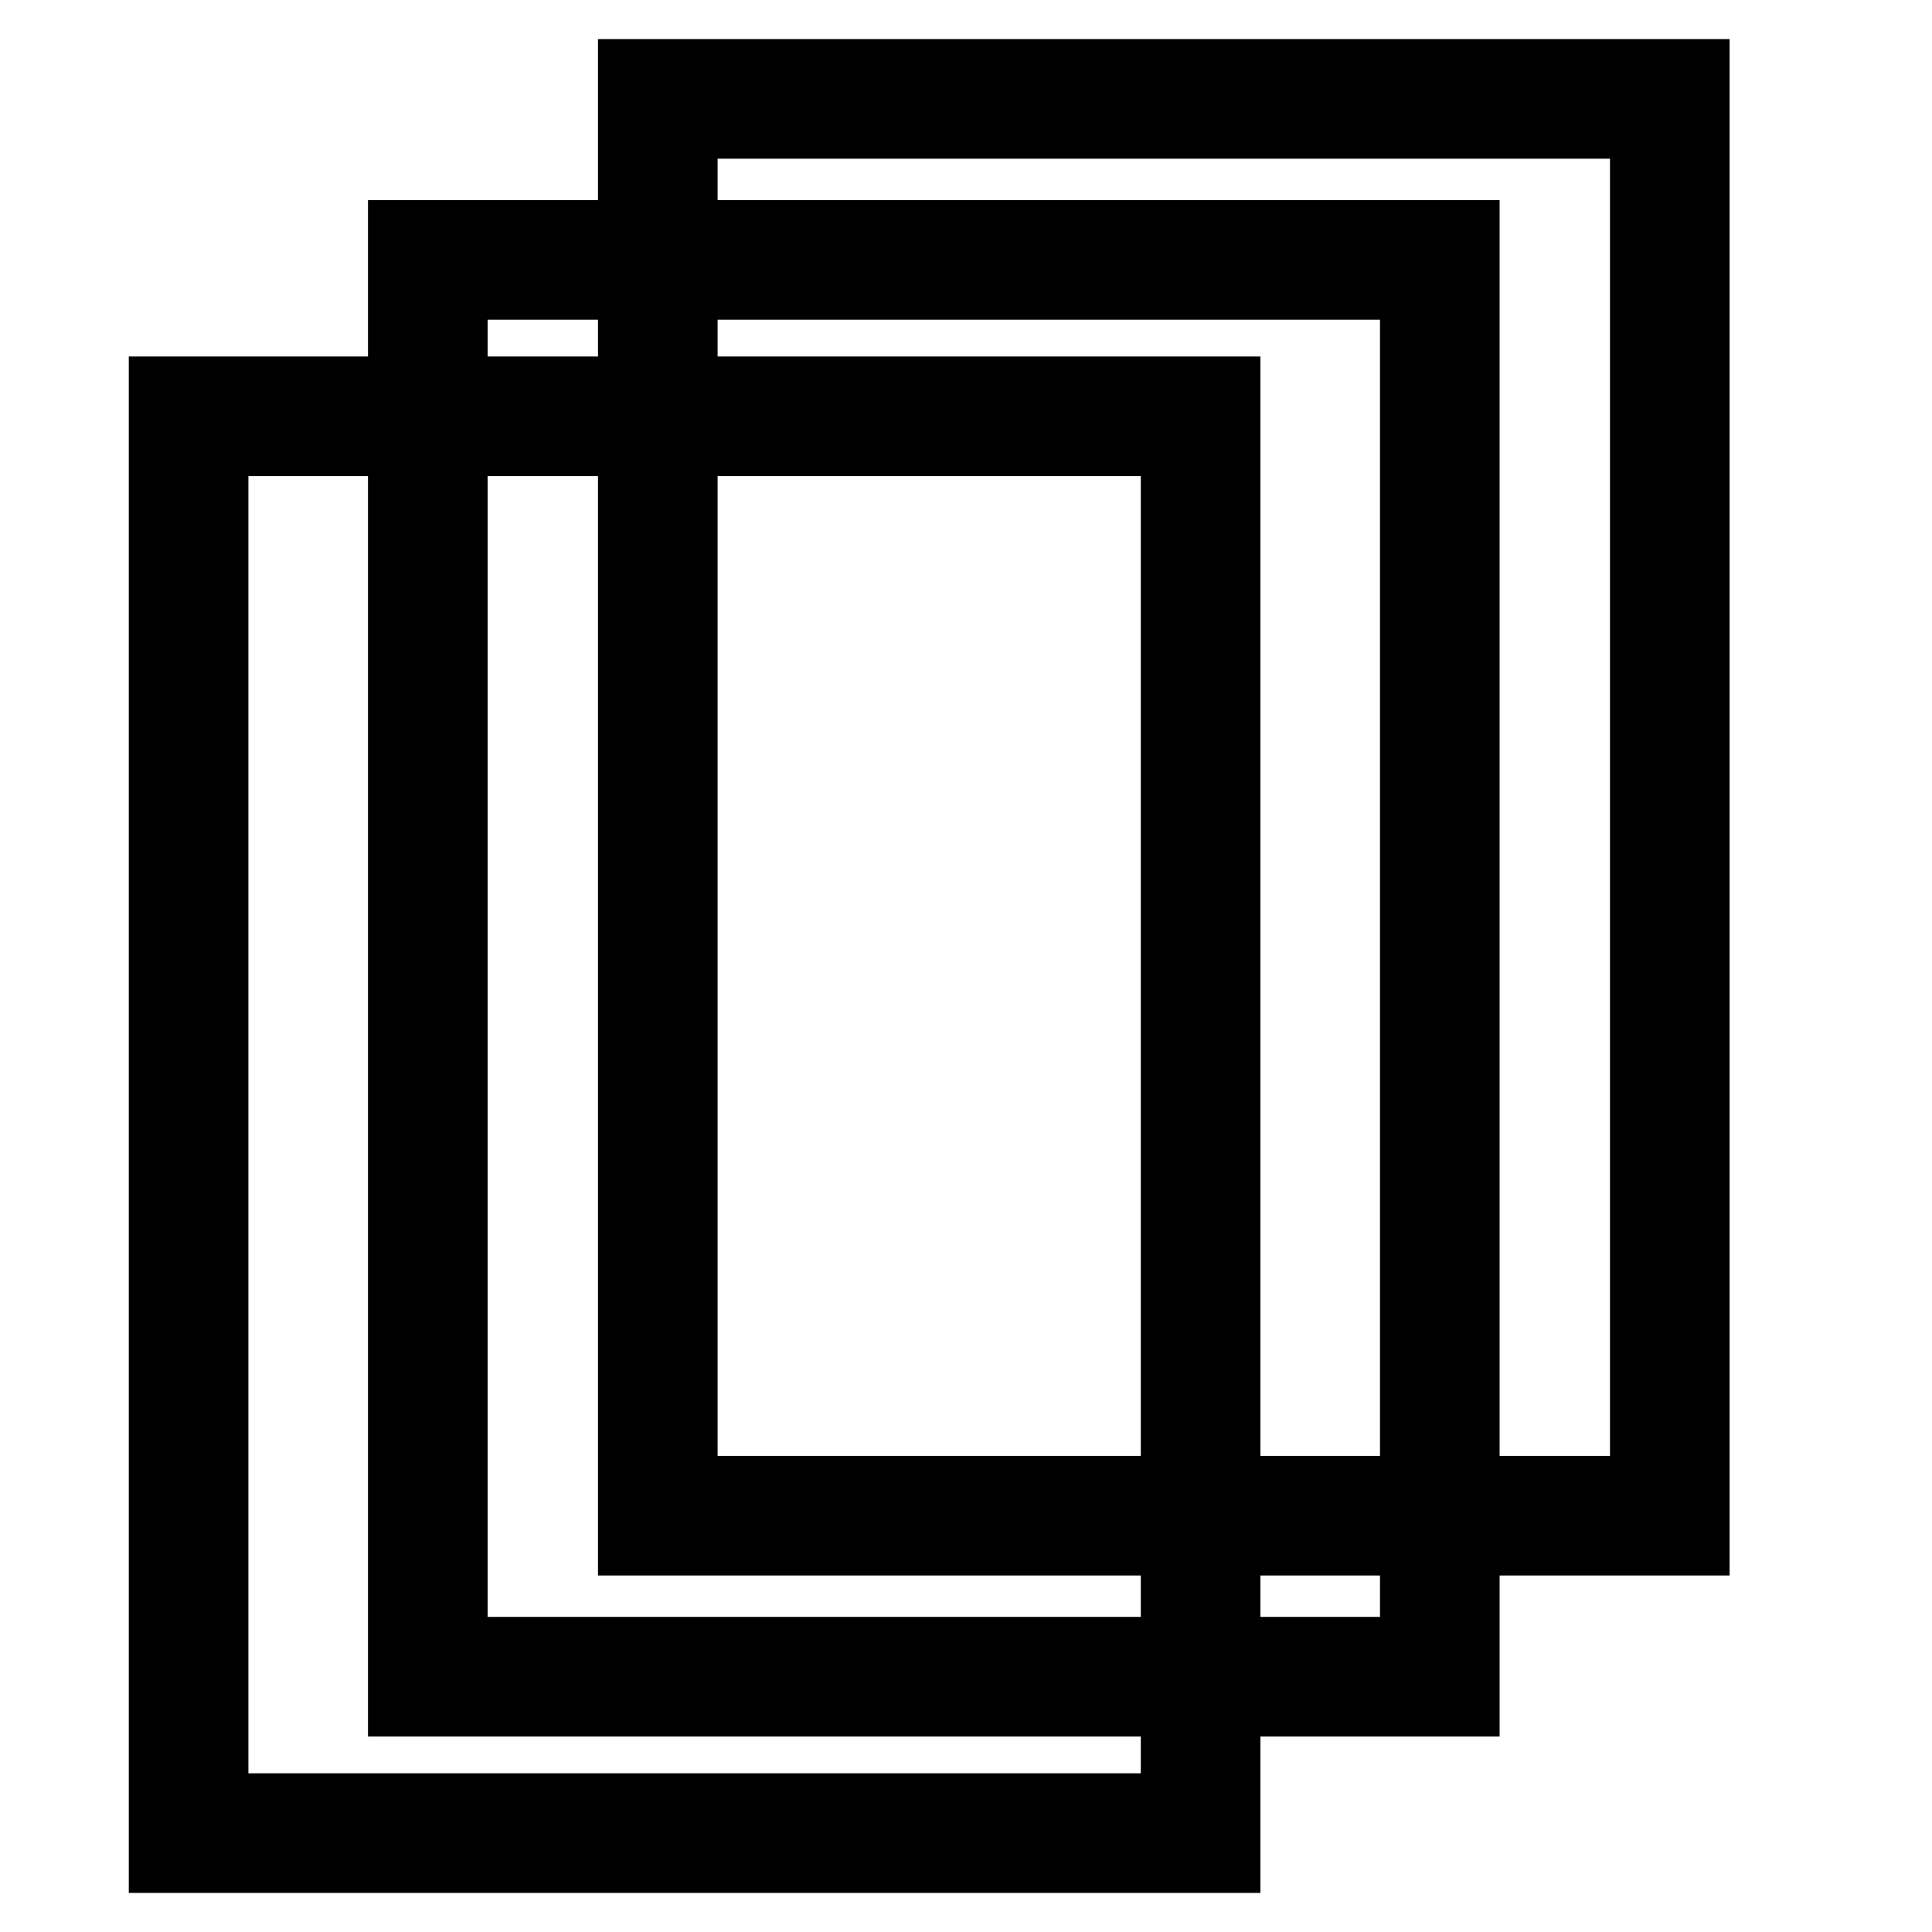 <svg width="420" height="420" xmlns="http://www.w3.org/2000/svg">
 <g>
  <title>Layer 1</title>
  <rect id="svg_3" height="308" width="220" y="90.5" x="41" stroke-width="26" stroke="#000000" fill="none"/>
  <rect id="svg_4" height="308" width="220" y="56.5" x="93" stroke-width="26" stroke="#000000" fill="none"/>
  <rect id="svg_6" height="308" width="220" y="21.5" x="143" stroke-width="26" stroke="#000000" fill="none"/>
 </g>

</svg>